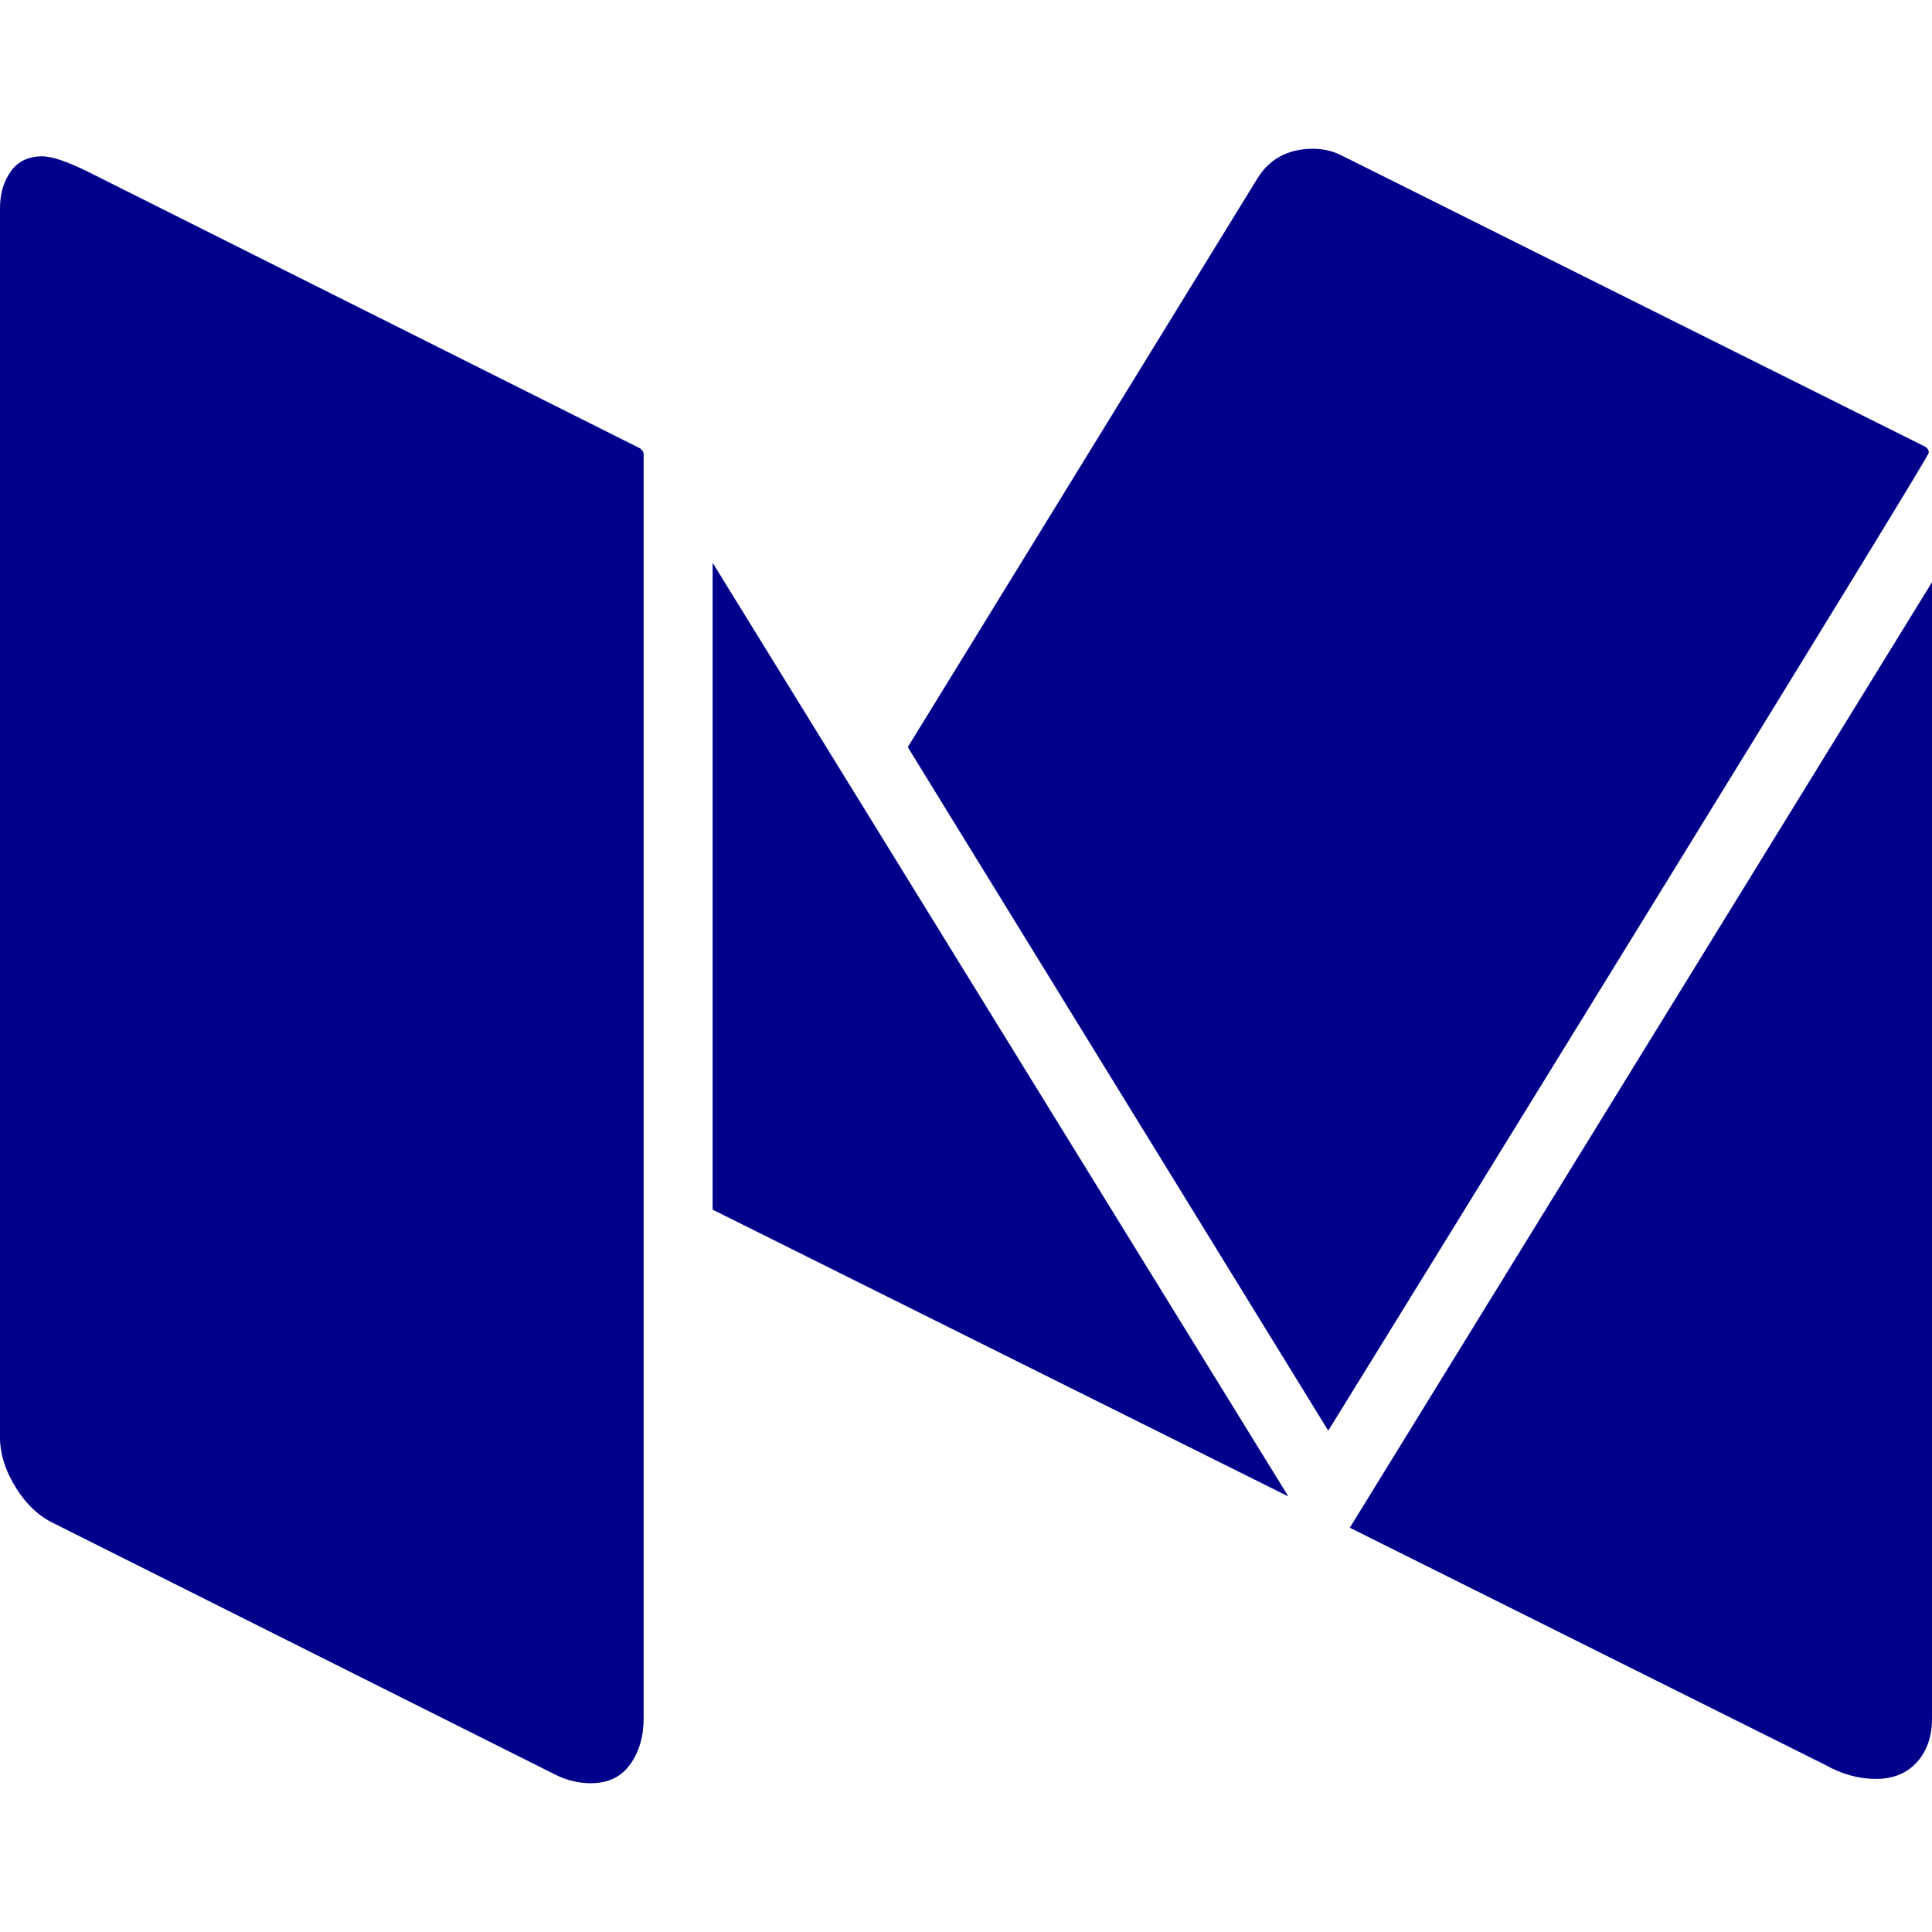 <svg width="1792" height="1792" viewBox="0 0 1792 1792" xmlns="http://www.w3.org/2000/svg"><path d="M597 421v1173q0 25-12.5 42.5t-36.5 17.5q-17 0-33-8l-465-233q-21-10-35.5-33.5t-14.5-46.5v-1140q0-20 10-34t29-14q14 0 44 15l511 256q3 3 3 5zm64 101l534 866-534-266v-600zm1131 18v1054q0 25-14 40.5t-38 15.5-47-13l-441-220zm-3-120q0 3-256.5 419.5t-300.5 487.5l-390-634 324-527q17-28 52-28 14 0 26 6l541 270q4 2 4 6z" fill="#00008b"/></svg>